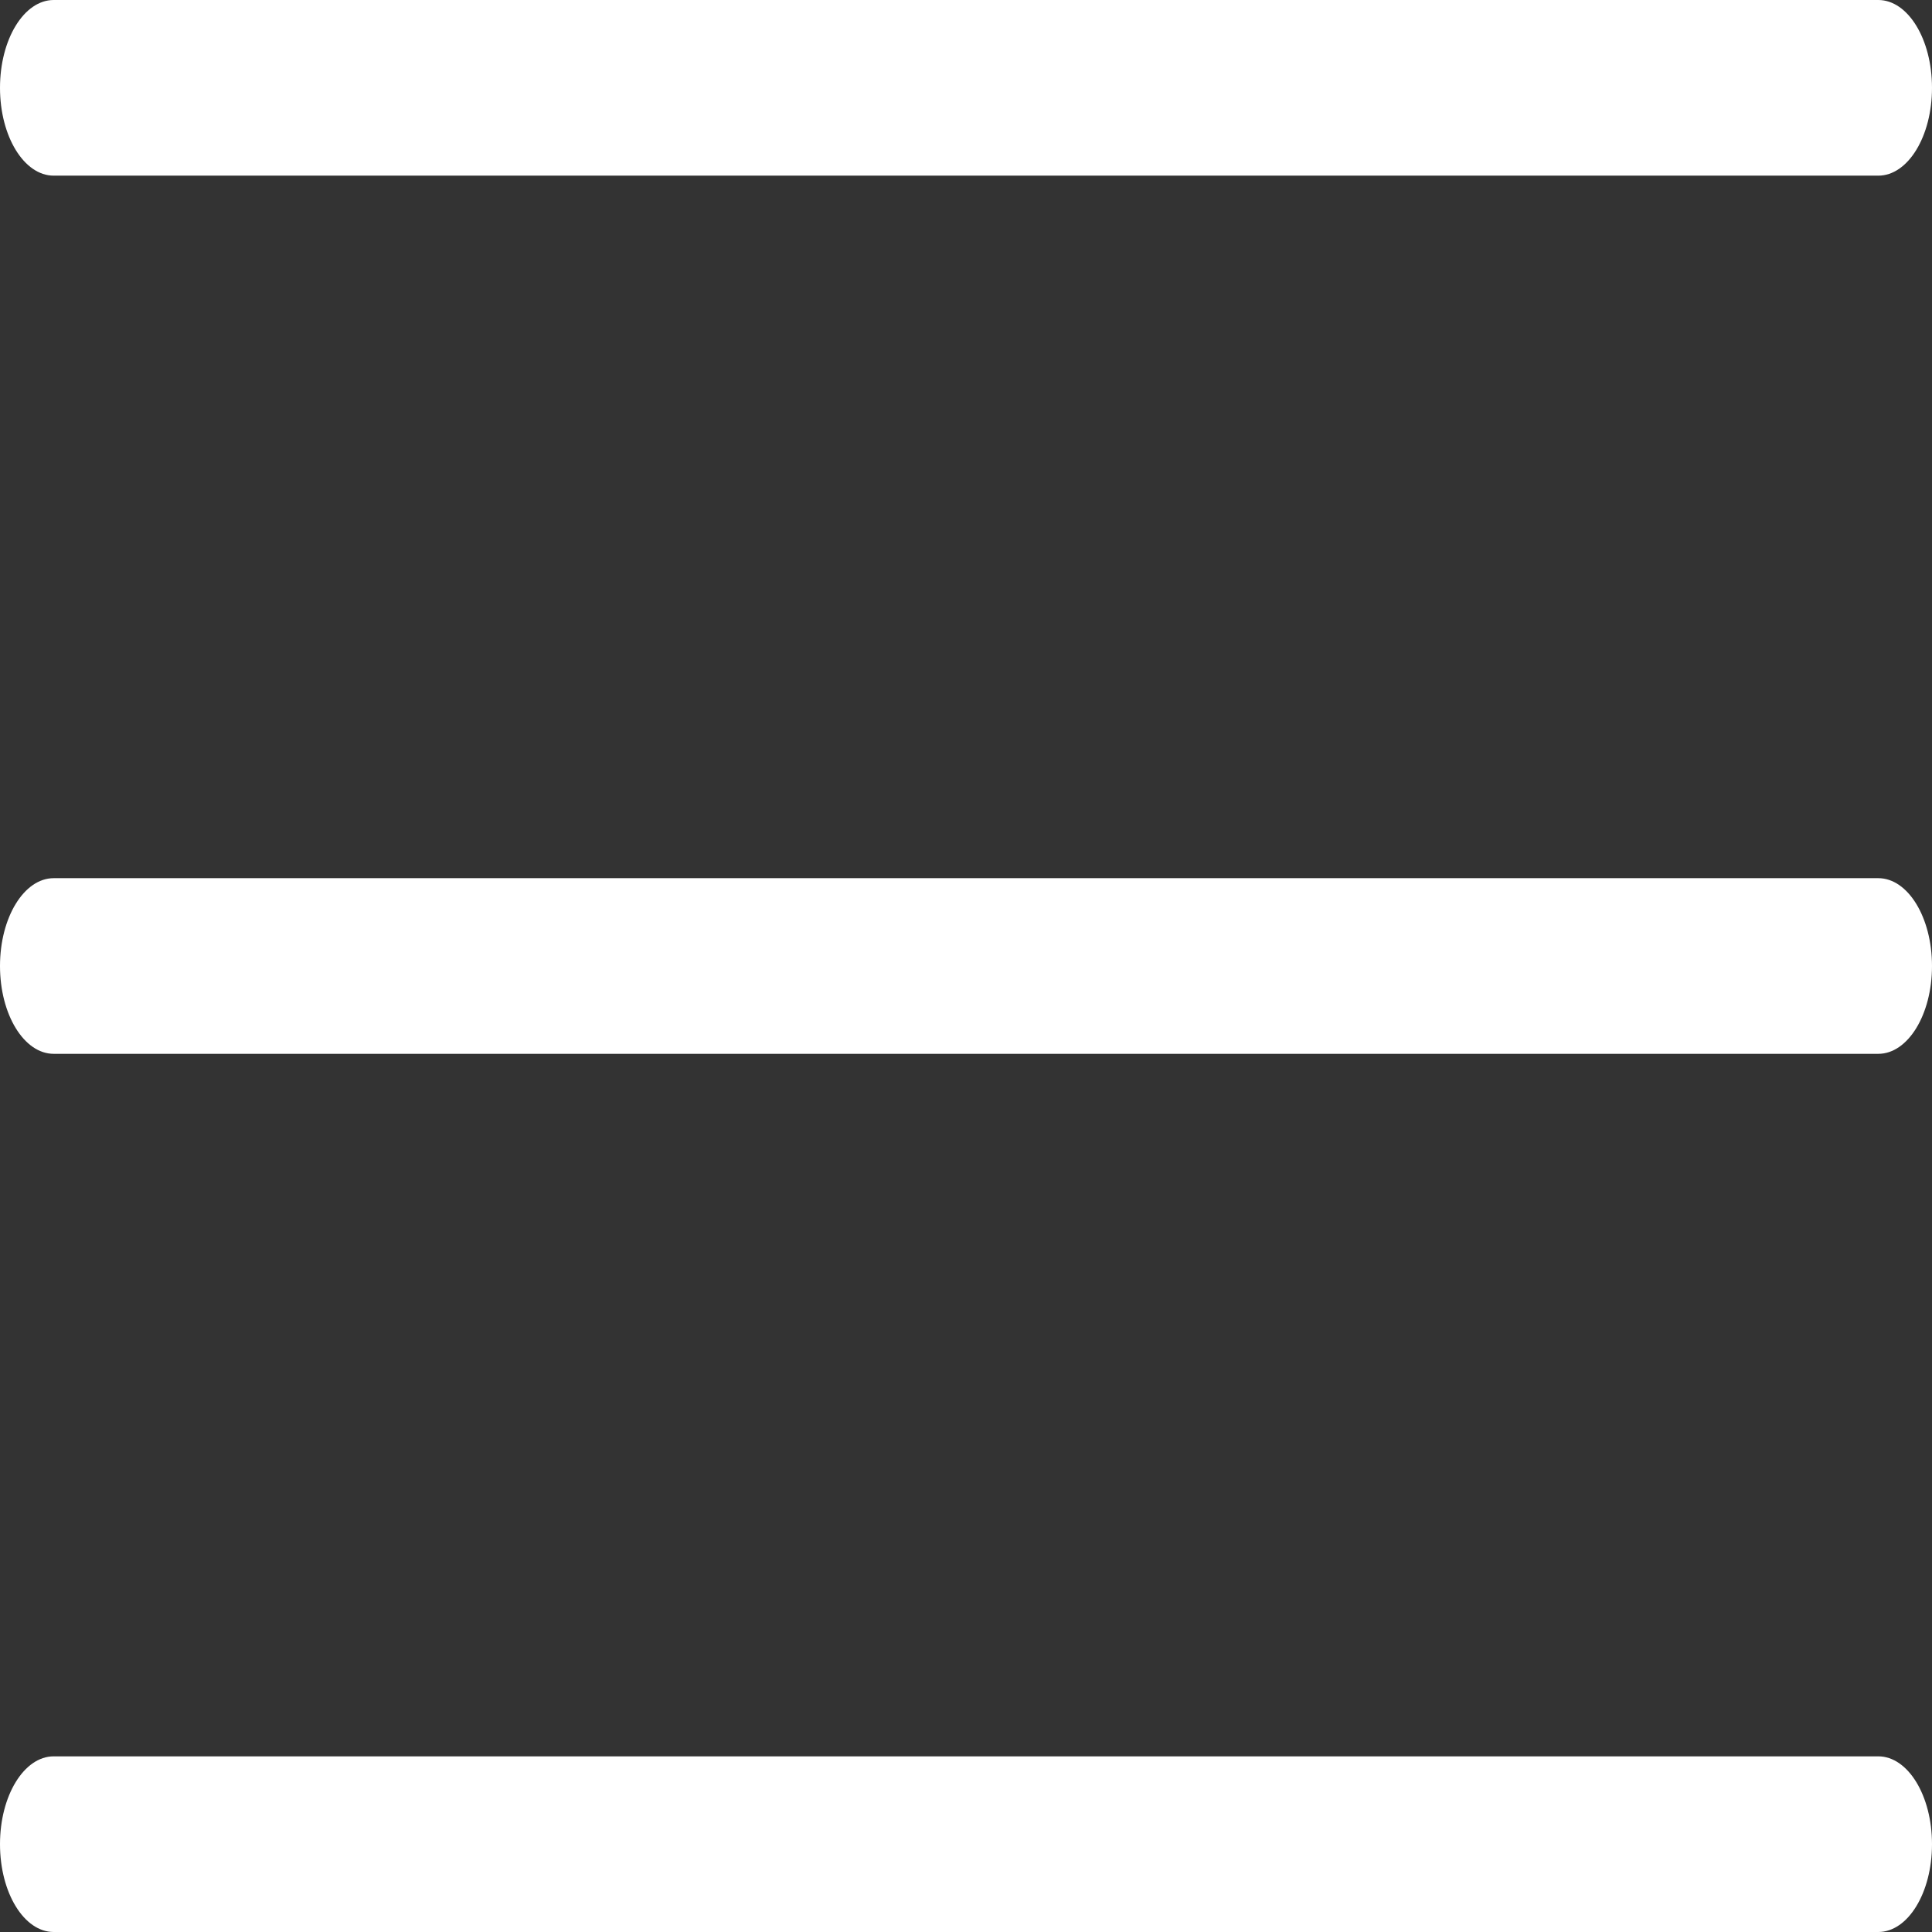 <?xml version="1.0" encoding="UTF-8" standalone="no"?>
<svg
   width="24"
   height="24"
   viewBox="0 0 24 24"
   version="1.1"
   id="svg1"
   sodipodi:docname="menu-icon.svg"
   inkscape:version="1.3.2 (091e20ef0f, 2023-11-25)"
   xmlns:inkscape="http://www.inkscape.org/namespaces/inkscape"
   xmlns:sodipodi="http://sodipodi.sourceforge.net/DTD/sodipodi-0.dtd"
   xmlns="http://www.w3.org/2000/svg"
   xmlns:svg="http://www.w3.org/2000/svg">
  <rect x="0" y="0" width="24" height="24" fill="#333333" stroke="none"/>
  <defs
     id="defs1" />
  <sodipodi:namedview
     id="namedview1"
     pagecolor="#ffffff"
     bordercolor="#666666"
     borderopacity="1.0"
     inkscape:showpageshadow="2"
     inkscape:pageopacity="0.0"
     inkscape:pagecheckerboard="0"
     inkscape:deskcolor="#d1d1d1"
     inkscape:zoom="32.583333"
     inkscape:cx="11.984655"
     inkscape:cy="12"
     inkscape:window-width="1920"
     inkscape:window-height="1004"
     inkscape:window-x="0"
     inkscape:window-y="0"
     inkscape:window-maximized="1"
     inkscape:current-layer="svg1" />
  <path
     d="M 0.667,2.182 C 0.298,2.182 0,1.693 0,1.091 0,0.488 0.298,0 0.667,0 H 23.333 C 23.702,0 24,0.488 24,1.091 24,1.693 23.702,2.182 23.333,2.182 Z m 0,10.909 C 0.298,13.091 0,12.602 0,12 0,11.398 0.298,10.909 0.667,10.909 H 23.333 C 23.702,10.909 24,11.398 24,12 c 0,0.602 -0.298,1.091 -0.667,1.091 z m 0,10.909 C 0.298,24 0,23.512 0,22.909 0,22.307 0.298,21.818 0.667,21.818 H 23.333 C 23.702,21.818 24,22.307 24,22.909 24,23.512 23.702,24 23.333,24 Z"
     id="path1"
     style="fill:#ffffff;stroke-width:1.706" />
</svg>
